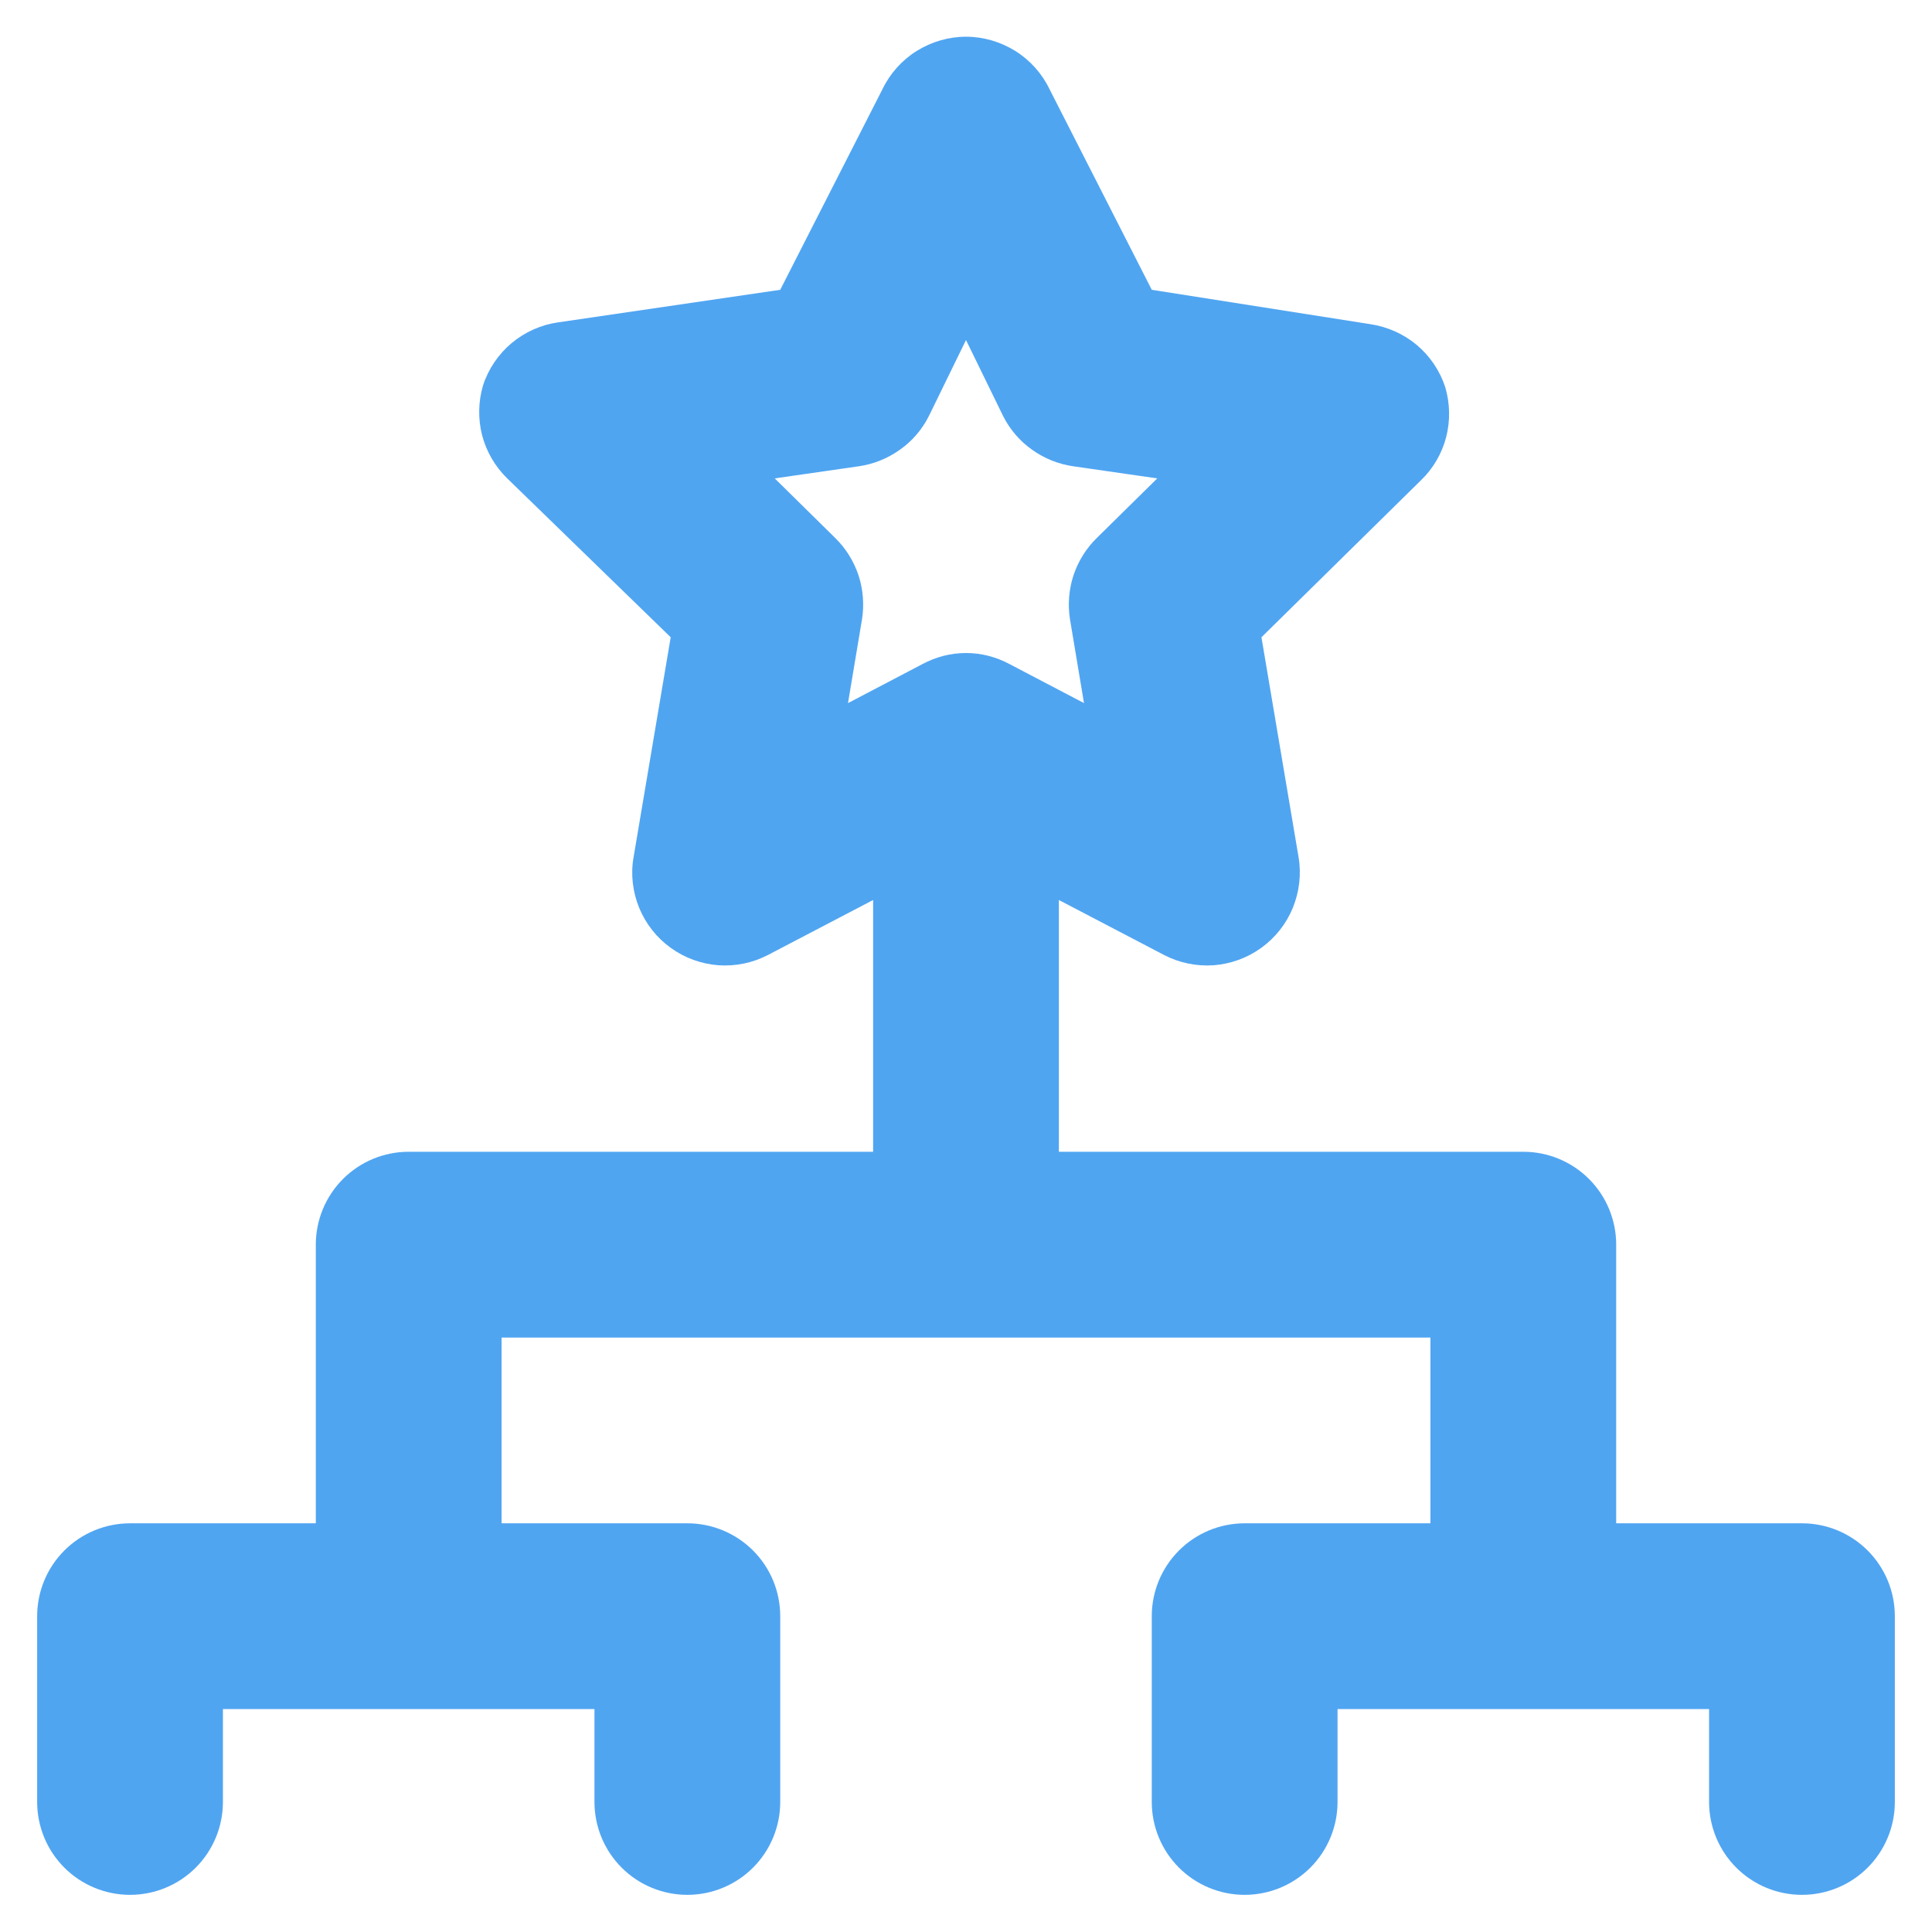 <svg width="13" height="13" viewBox="0 0 13 13" fill="none" xmlns="http://www.w3.org/2000/svg">
<path d="M12.125 10.25H10.875V8.375C10.875 8.209 10.809 8.05 10.692 7.933C10.575 7.816 10.416 7.75 10.25 7.75H7.125V6.056L7.831 6.425C7.934 6.479 8.05 6.503 8.166 6.495C8.282 6.486 8.393 6.446 8.488 6.377C8.582 6.309 8.655 6.216 8.699 6.109C8.743 6.001 8.757 5.883 8.738 5.769L8.488 4.288L9.562 3.231C9.644 3.152 9.702 3.052 9.731 2.941C9.759 2.831 9.757 2.715 9.725 2.606C9.689 2.495 9.622 2.396 9.533 2.321C9.443 2.246 9.334 2.198 9.219 2.181L7.75 1.95L7.062 0.6C7.011 0.494 6.931 0.405 6.832 0.343C6.732 0.281 6.617 0.247 6.5 0.247C6.383 0.247 6.268 0.281 6.168 0.343C6.069 0.405 5.989 0.494 5.938 0.6L5.25 1.95L3.756 2.169C3.641 2.185 3.532 2.234 3.442 2.309C3.353 2.384 3.286 2.483 3.25 2.594C3.218 2.703 3.216 2.819 3.244 2.929C3.273 3.039 3.331 3.139 3.413 3.219L4.513 4.288L4.263 5.769C4.243 5.883 4.257 6.001 4.301 6.109C4.345 6.216 4.418 6.309 4.512 6.377C4.607 6.446 4.718 6.486 4.834 6.495C4.95 6.503 5.066 6.479 5.169 6.425L5.875 6.056V7.75H2.75C2.584 7.75 2.425 7.816 2.308 7.933C2.191 8.05 2.125 8.209 2.125 8.375V10.25H0.875C0.709 10.25 0.55 10.316 0.433 10.433C0.316 10.55 0.25 10.709 0.25 10.875V12.125C0.25 12.291 0.316 12.45 0.433 12.567C0.55 12.684 0.709 12.75 0.875 12.75C1.041 12.75 1.2 12.684 1.317 12.567C1.434 12.45 1.5 12.291 1.5 12.125V11.5H4V12.125C4 12.291 4.066 12.45 4.183 12.567C4.3 12.684 4.459 12.75 4.625 12.75C4.791 12.75 4.95 12.684 5.067 12.567C5.184 12.45 5.25 12.291 5.25 12.125V10.875C5.25 10.709 5.184 10.55 5.067 10.433C4.95 10.316 4.791 10.25 4.625 10.25H3.375V9H9.625V10.25H8.375C8.209 10.25 8.05 10.316 7.933 10.433C7.816 10.55 7.75 10.709 7.75 10.875V12.125C7.75 12.291 7.816 12.45 7.933 12.567C8.05 12.684 8.209 12.75 8.375 12.75C8.541 12.75 8.7 12.684 8.817 12.567C8.934 12.45 9 12.291 9 12.125V11.5H11.5V12.125C11.5 12.291 11.566 12.45 11.683 12.567C11.8 12.684 11.959 12.75 12.125 12.75C12.291 12.75 12.45 12.684 12.567 12.567C12.684 12.45 12.75 12.291 12.75 12.125V10.875C12.75 10.709 12.684 10.55 12.567 10.433C12.45 10.316 12.291 10.25 12.125 10.25ZM6.5 4.394C6.397 4.394 6.297 4.42 6.206 4.469L5.706 4.731L5.8 4.169C5.816 4.069 5.808 3.967 5.777 3.872C5.745 3.776 5.691 3.689 5.619 3.619L5.213 3.219L5.775 3.138C5.876 3.124 5.971 3.086 6.054 3.027C6.137 2.969 6.204 2.891 6.25 2.8L6.5 2.288L6.75 2.8C6.796 2.891 6.863 2.969 6.946 3.027C7.029 3.086 7.124 3.124 7.225 3.138L7.787 3.219L7.381 3.619C7.309 3.689 7.255 3.776 7.223 3.872C7.192 3.967 7.184 4.069 7.2 4.169L7.294 4.731L6.794 4.469C6.703 4.42 6.603 4.394 6.5 4.394Z" fill="#50A5F1"/>
</svg>
